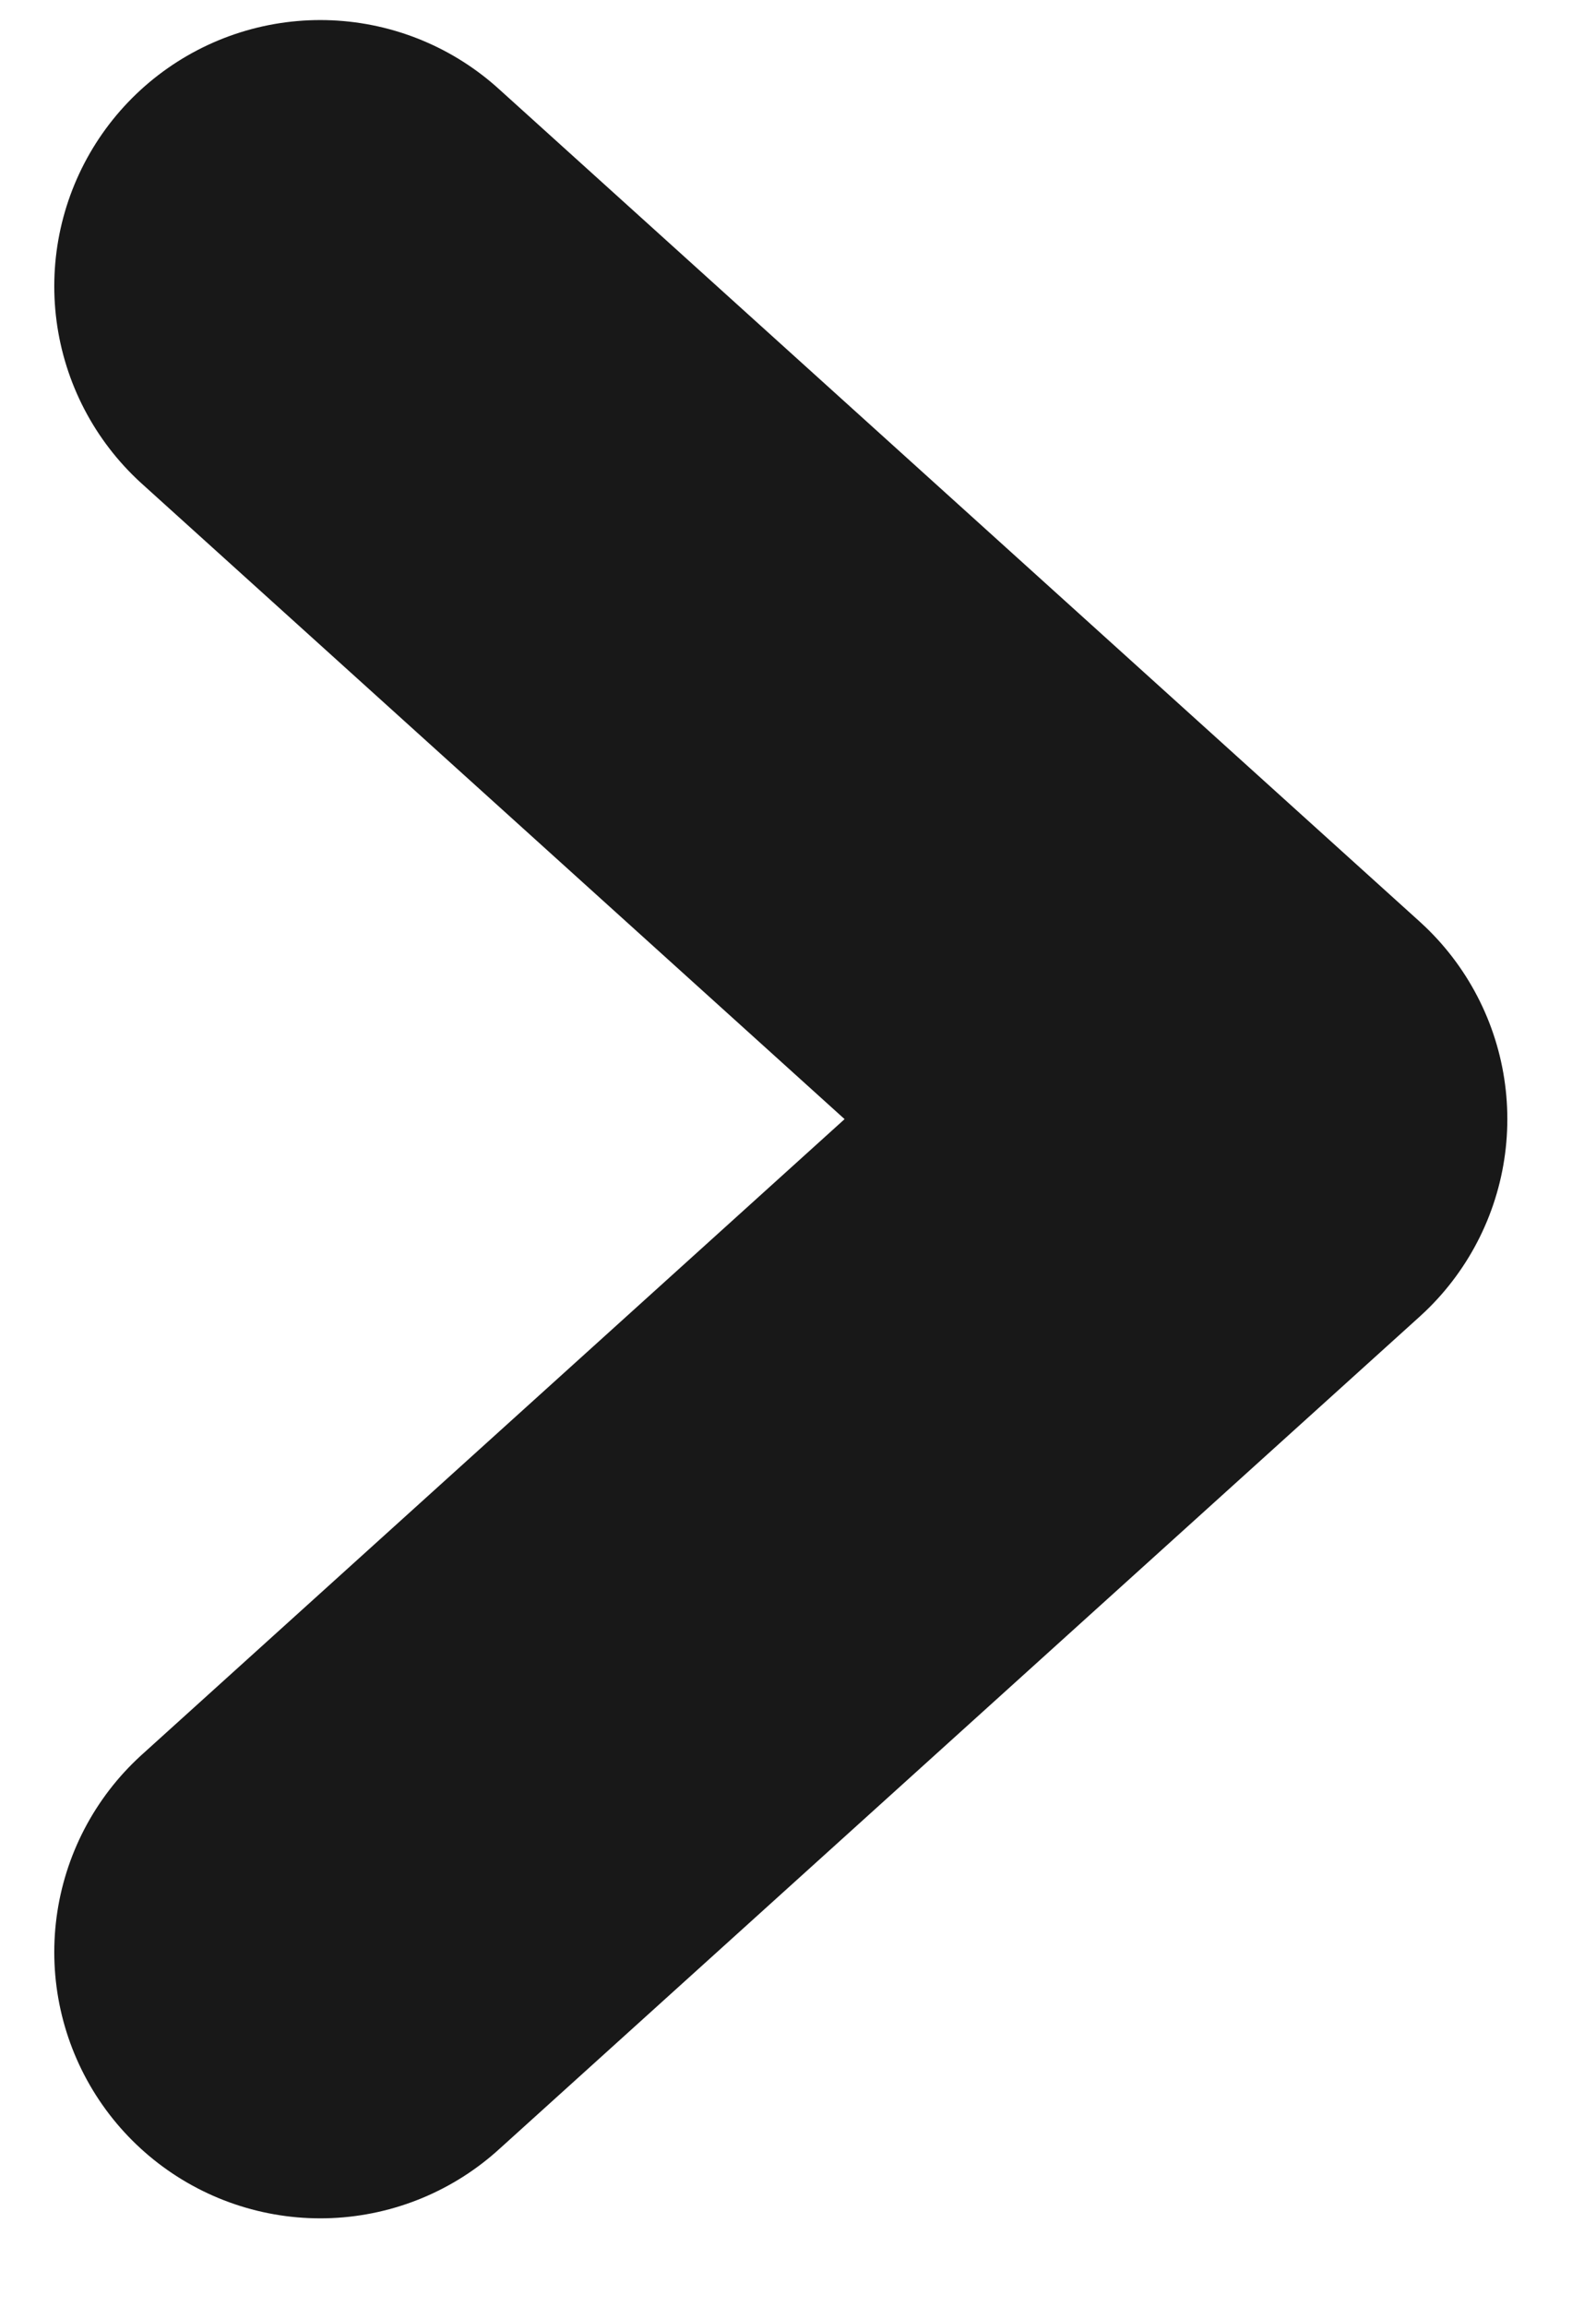 <svg width="9" height="13" xmlns="http://www.w3.org/2000/svg"><path d="M1.806 1.613L7 6.306 1.806 11" stroke="#181818" stroke-width="3" fill="none" stroke-linecap="round" stroke-linejoin="round"/></svg>